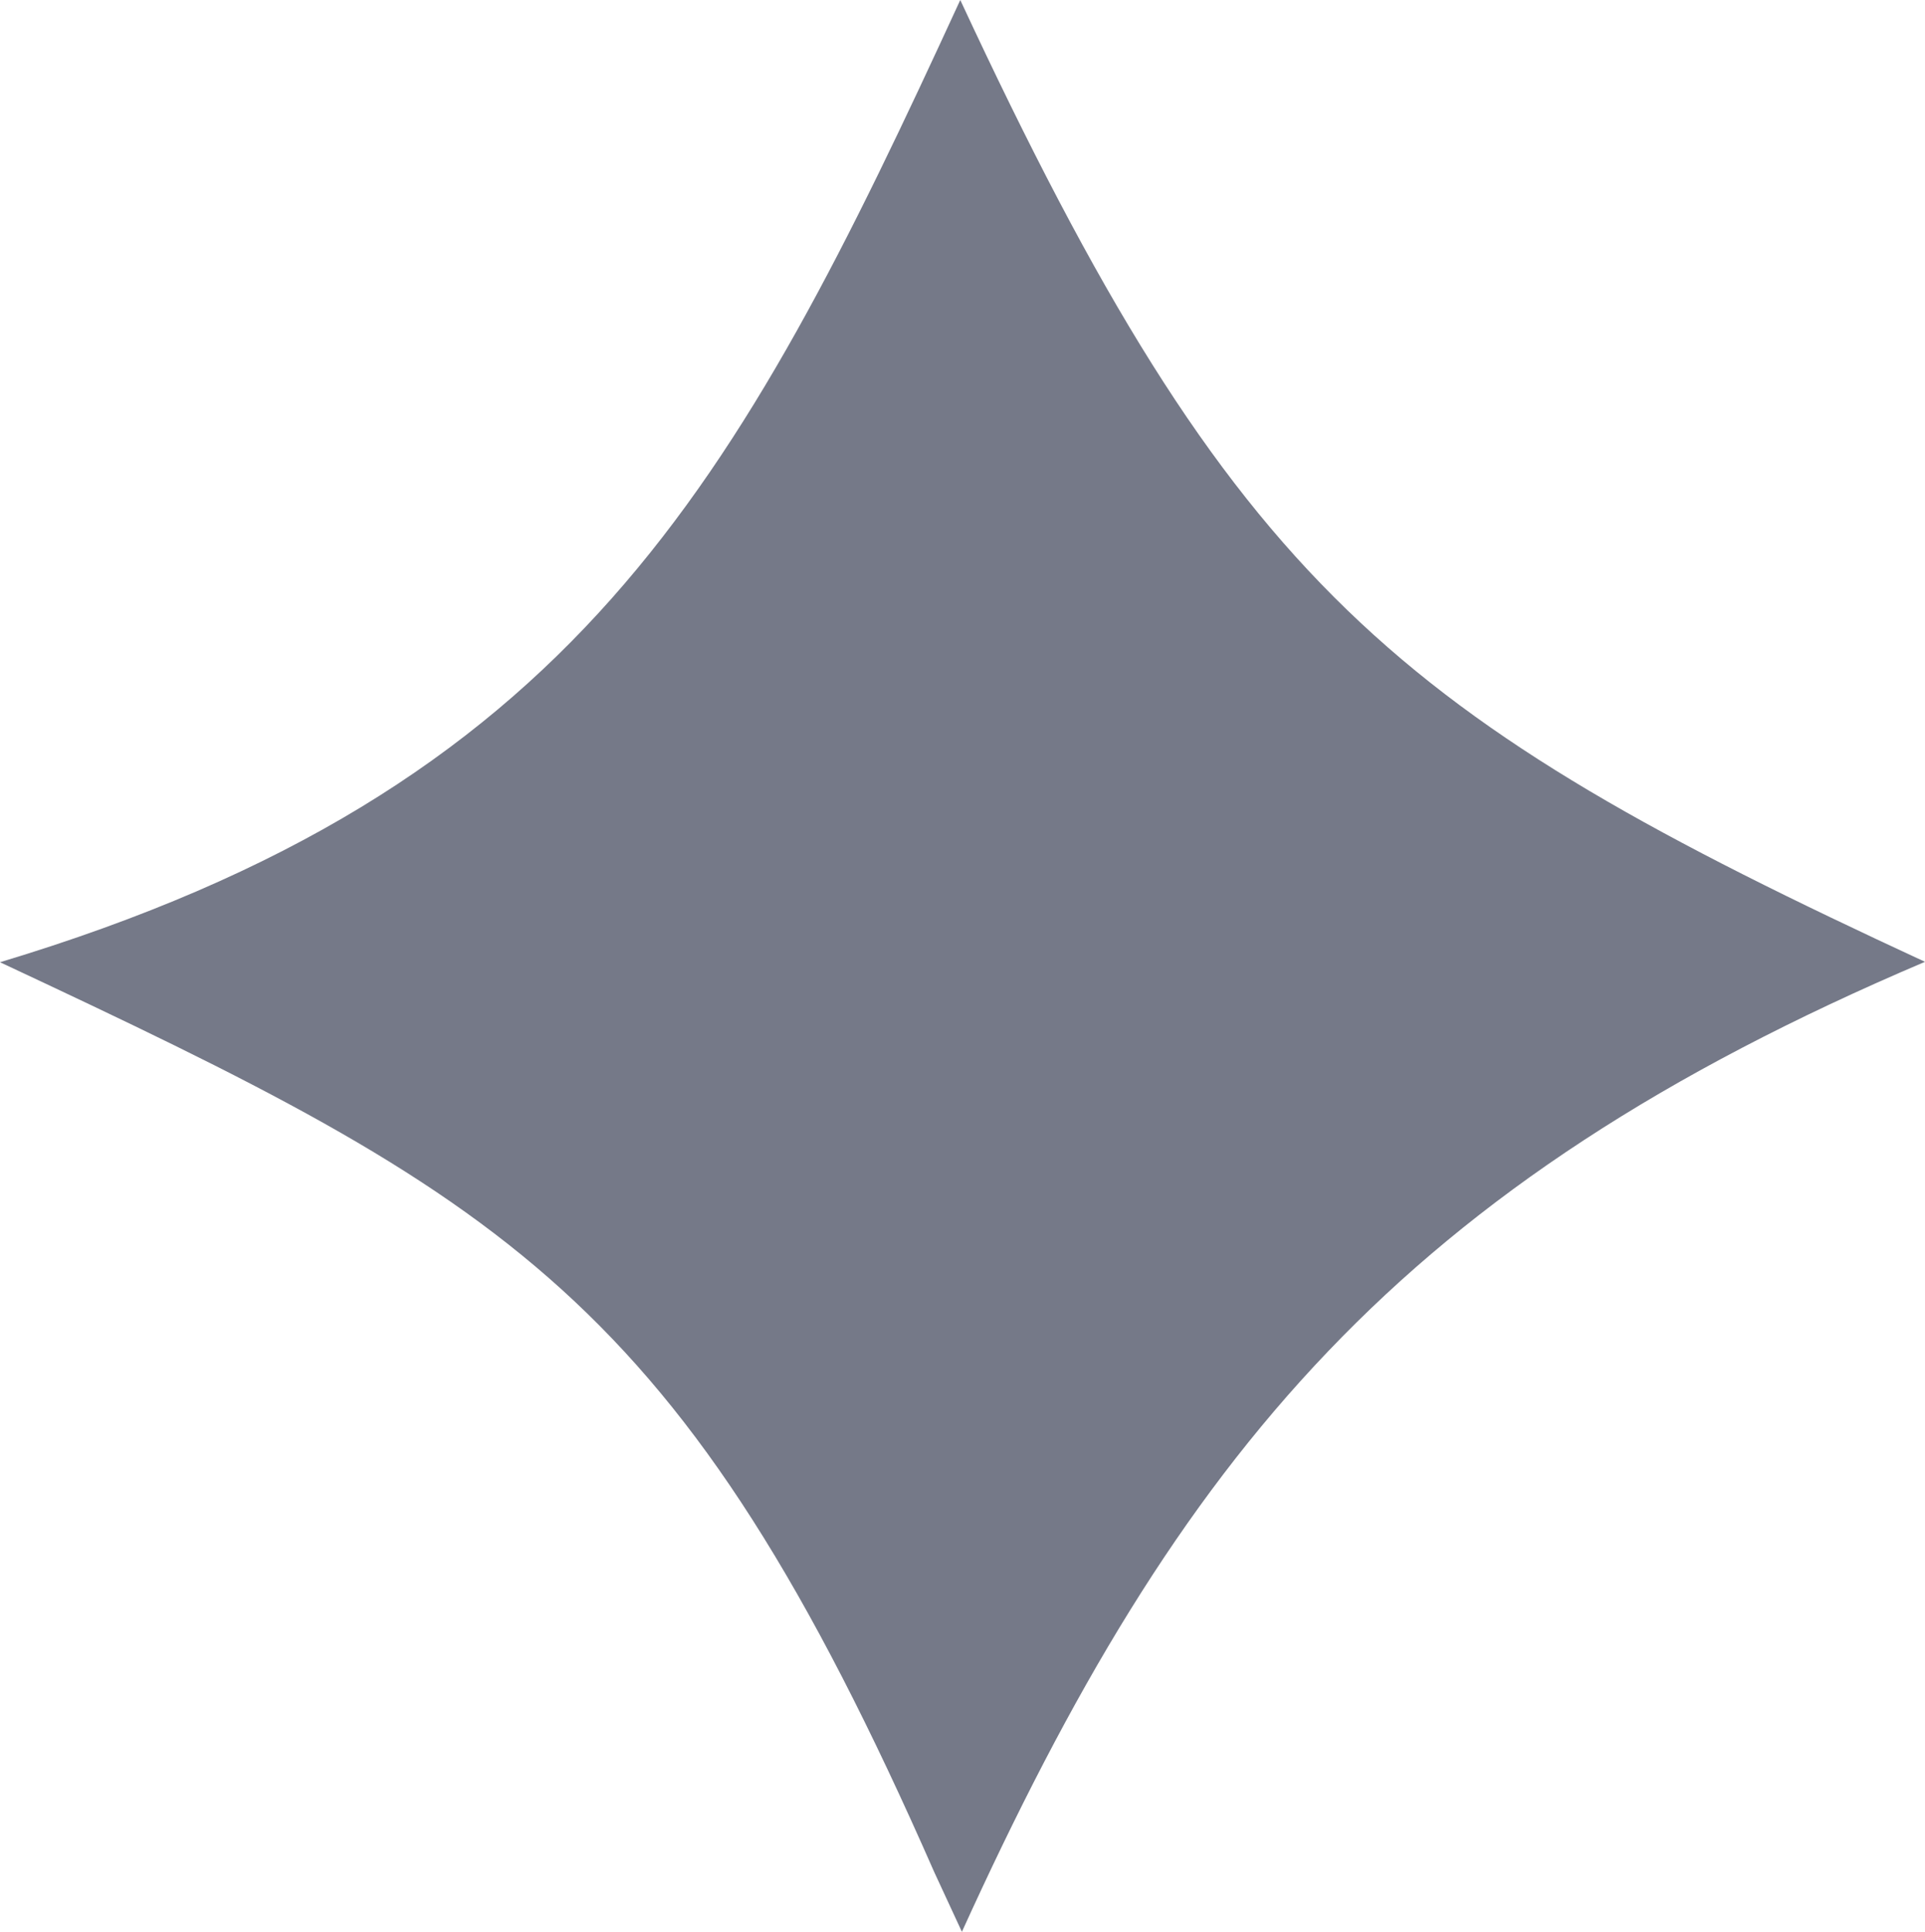 <?xml version="1.0" encoding="UTF-8" standalone="no"?>
<!-- Created with Inkscape (http://www.inkscape.org/) -->

<svg
   version="1.1"
   id="svg9"
   width="32"
   height="32.112"
   viewBox="0 0 32 32.112"
   xml:space="preserve"
   sodipodi:docname="tinder-clon-icons.svg"
   inkscape:export-filename="nope.svg"
   inkscape:export-xdpi="96"
   inkscape:export-ydpi="96"
   inkscape:version="1.2.1 (9c6d41e410, 2022-07-14)"
   xmlns:inkscape="http://www.inkscape.org/namespaces/inkscape"
   xmlns:sodipodi="http://sodipodi.sourceforge.net/DTD/sodipodi-0.dtd"
   xmlns="http://www.w3.org/2000/svg"
   xmlns:svg="http://www.w3.org/2000/svg"><sodipodi:namedview
     id="namedview56"
     pagecolor="#ffffff"
     bordercolor="#000000"
     borderopacity="0.25"
     inkscape:showpageshadow="2"
     inkscape:pageopacity="0.0"
     inkscape:pagecheckerboard="0"
     inkscape:deskcolor="#d1d1d1"
     showgrid="false"
     showguides="true"
     inkscape:zoom="1.2910891"
     inkscape:cx="270.70169"
     inkscape:cy="-91.008436"
     inkscape:window-width="1920"
     inkscape:window-height="991"
     inkscape:window-x="-9"
     inkscape:window-y="-9"
     inkscape:window-maximized="1"
     inkscape:current-layer="svg9" /><defs
     id="defs13" /><path
     style="fill:#757988;fill-opacity:1;stroke:none;stroke-width:0;stroke-linecap:round;stroke-linejoin:miter;stroke-dasharray:none;stroke-opacity:1;paint-order:stroke fill markers"
     d="M 15.531,31.121 C 11.317,21.526 8.408,19.931 2.4414063e-6,15.995 9.544,13.121 12.247,8.078 15.963,2.3324027e-6 20.511,9.784 23.217,11.924 32,15.988 c -8.72,3.705 -12.403,8.186 -16.01,16.124 z"
     id="path95667" /></svg>
